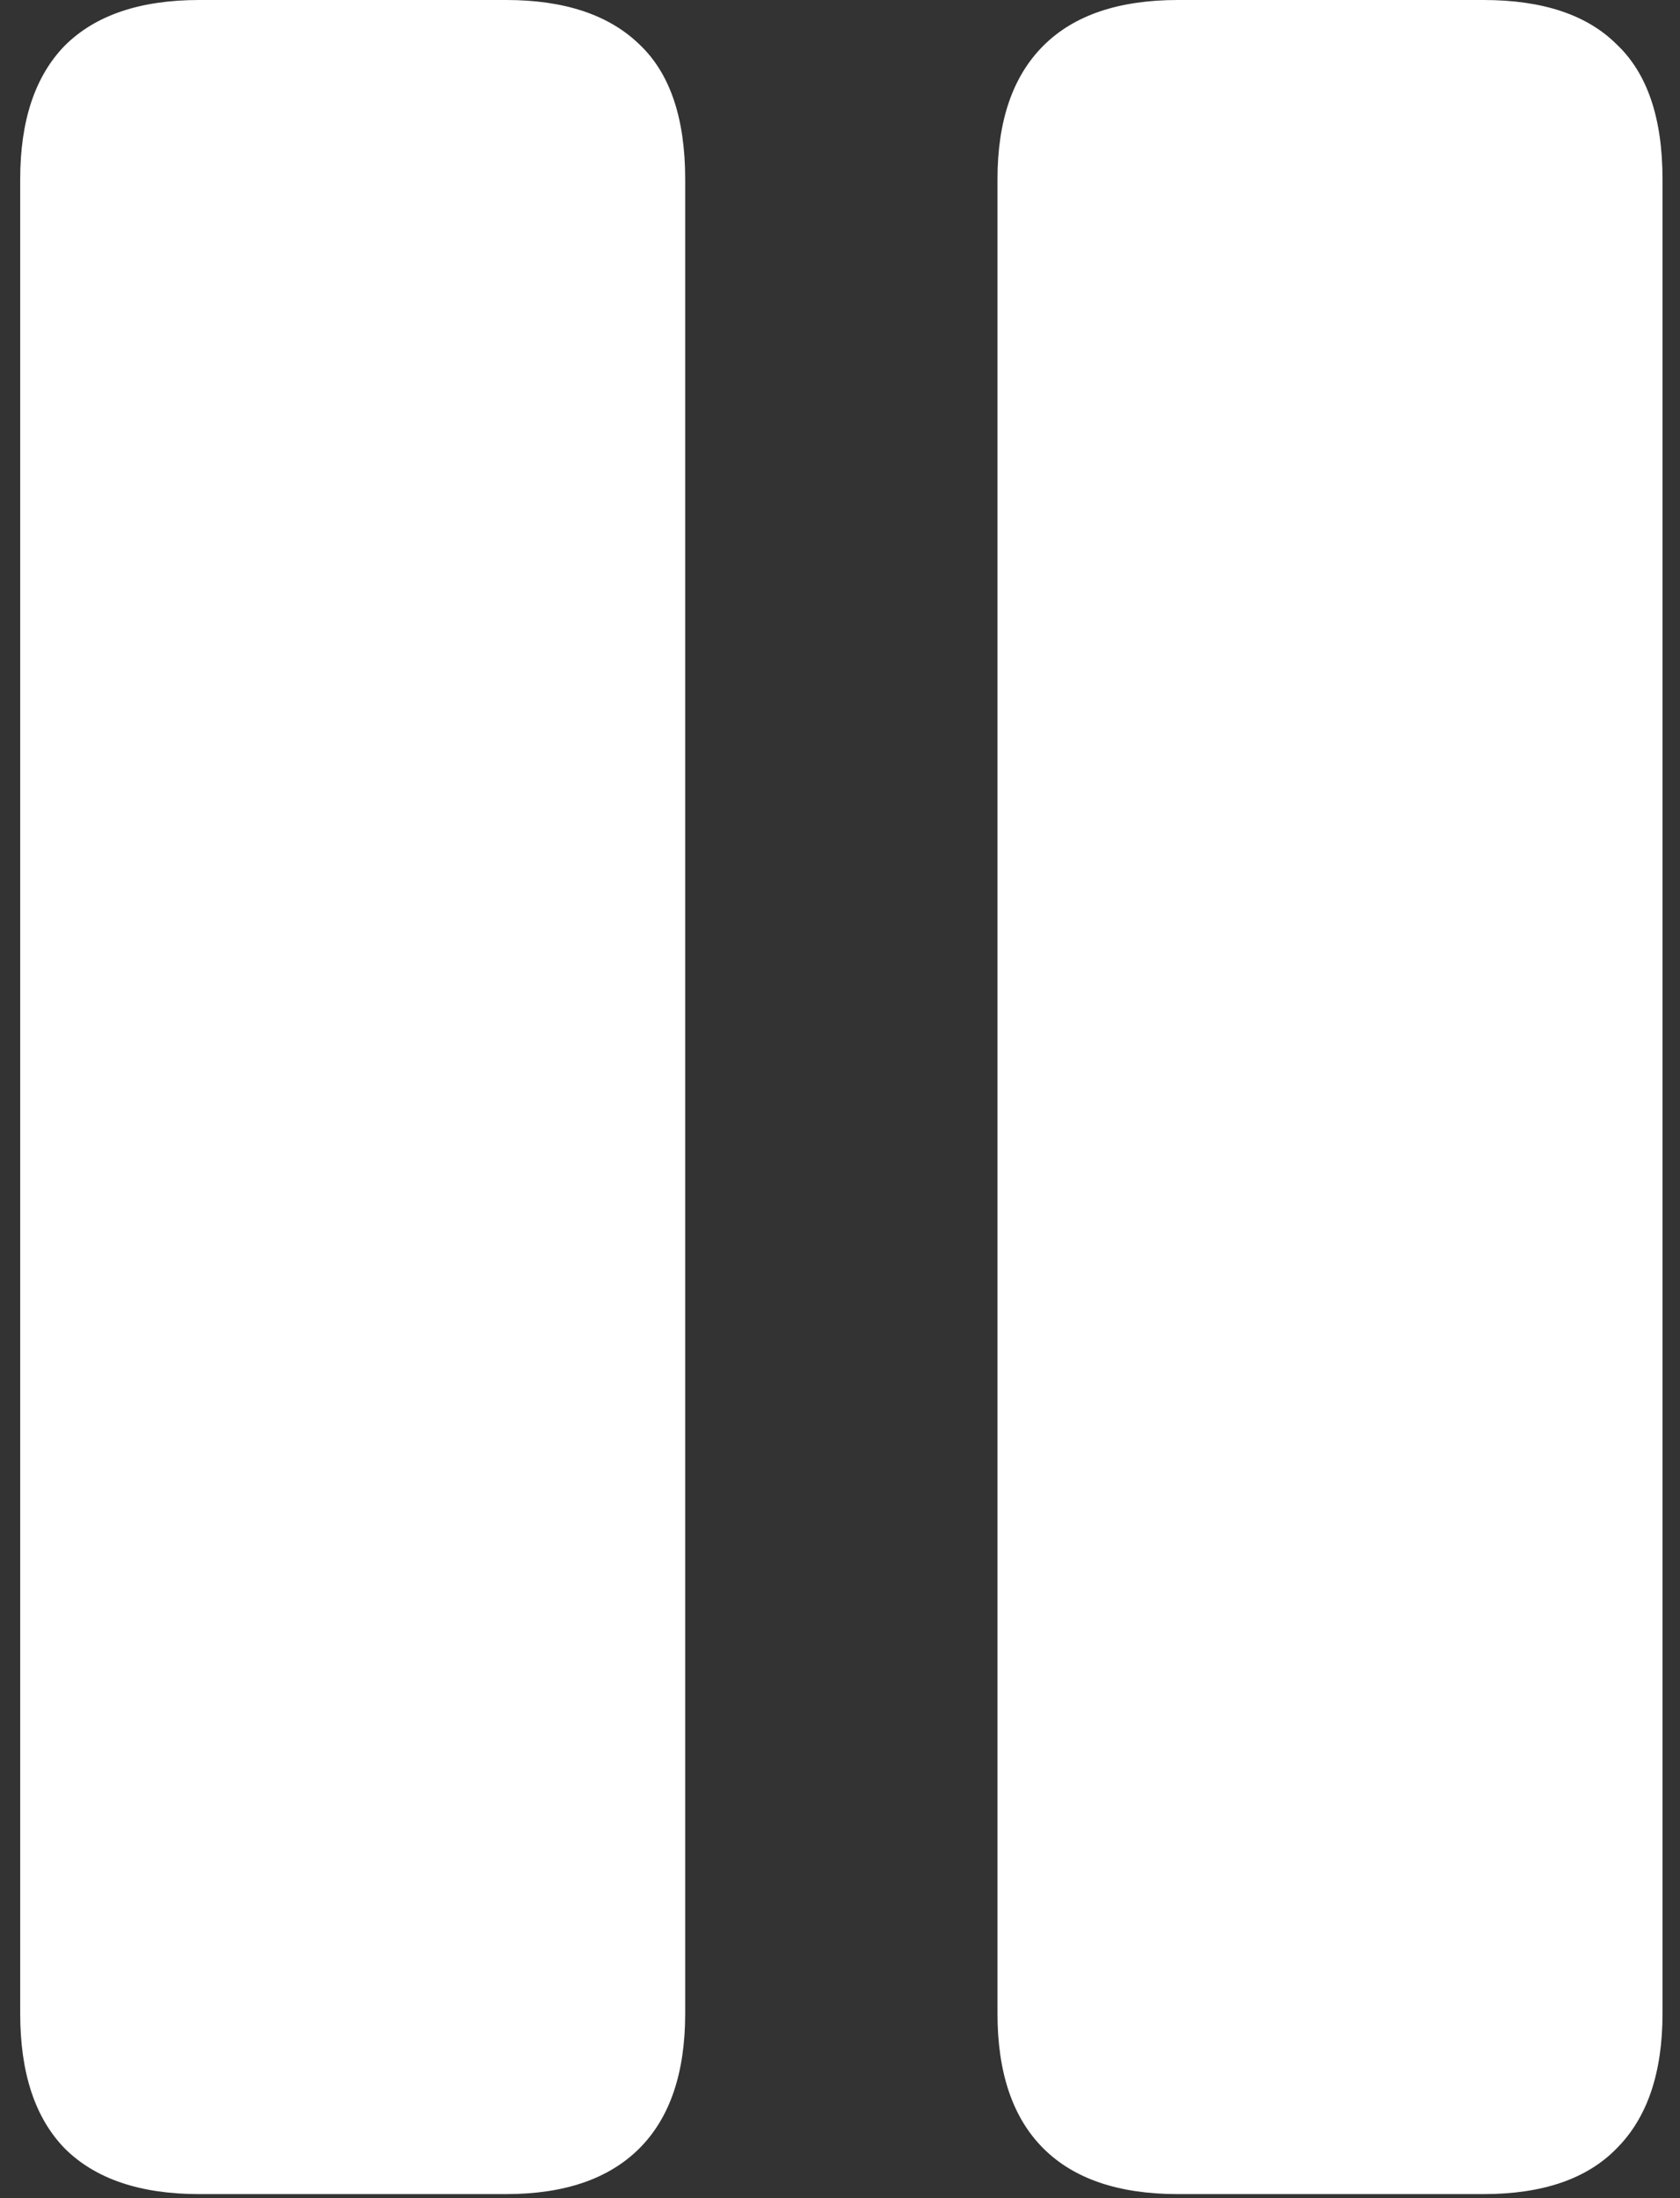<svg width="78" height="102" viewBox="0 0 78 102" fill="none" xmlns="http://www.w3.org/2000/svg">
<rect x="0" y="0" width="78" height="102" fill="#333333" stroke="none"/>
<path d="M9.25 101.812H23.5C26.208 101.812 28.271 101.104 29.688 99.688C31.104 98.271 31.812 96.188 31.812 93.438V8.312C31.812 5.479 31.104 3.396 29.688 2.062C28.271 0.688 26.208 0 23.5 0H9.25C6.5 0 4.417 0.708 3 2.125C1.625 3.542 0.938 5.604 0.938 8.312V93.438C0.938 96.188 1.625 98.271 3 99.688C4.417 101.104 6.5 101.812 9.25 101.812ZM54.688 101.812H68.875C71.625 101.812 73.688 101.104 75.062 99.688C76.479 98.271 77.188 96.188 77.188 93.438V8.312C77.188 5.479 76.479 3.396 75.062 2.062C73.688 0.688 71.625 0 68.875 0H54.688C51.938 0 49.854 0.708 48.438 2.125C47.021 3.542 46.312 5.604 46.312 8.312V93.438C46.312 96.188 47.021 98.271 48.438 99.688C49.854 101.104 51.938 101.812 54.688 101.812Z" fill="white"/>
</svg>
